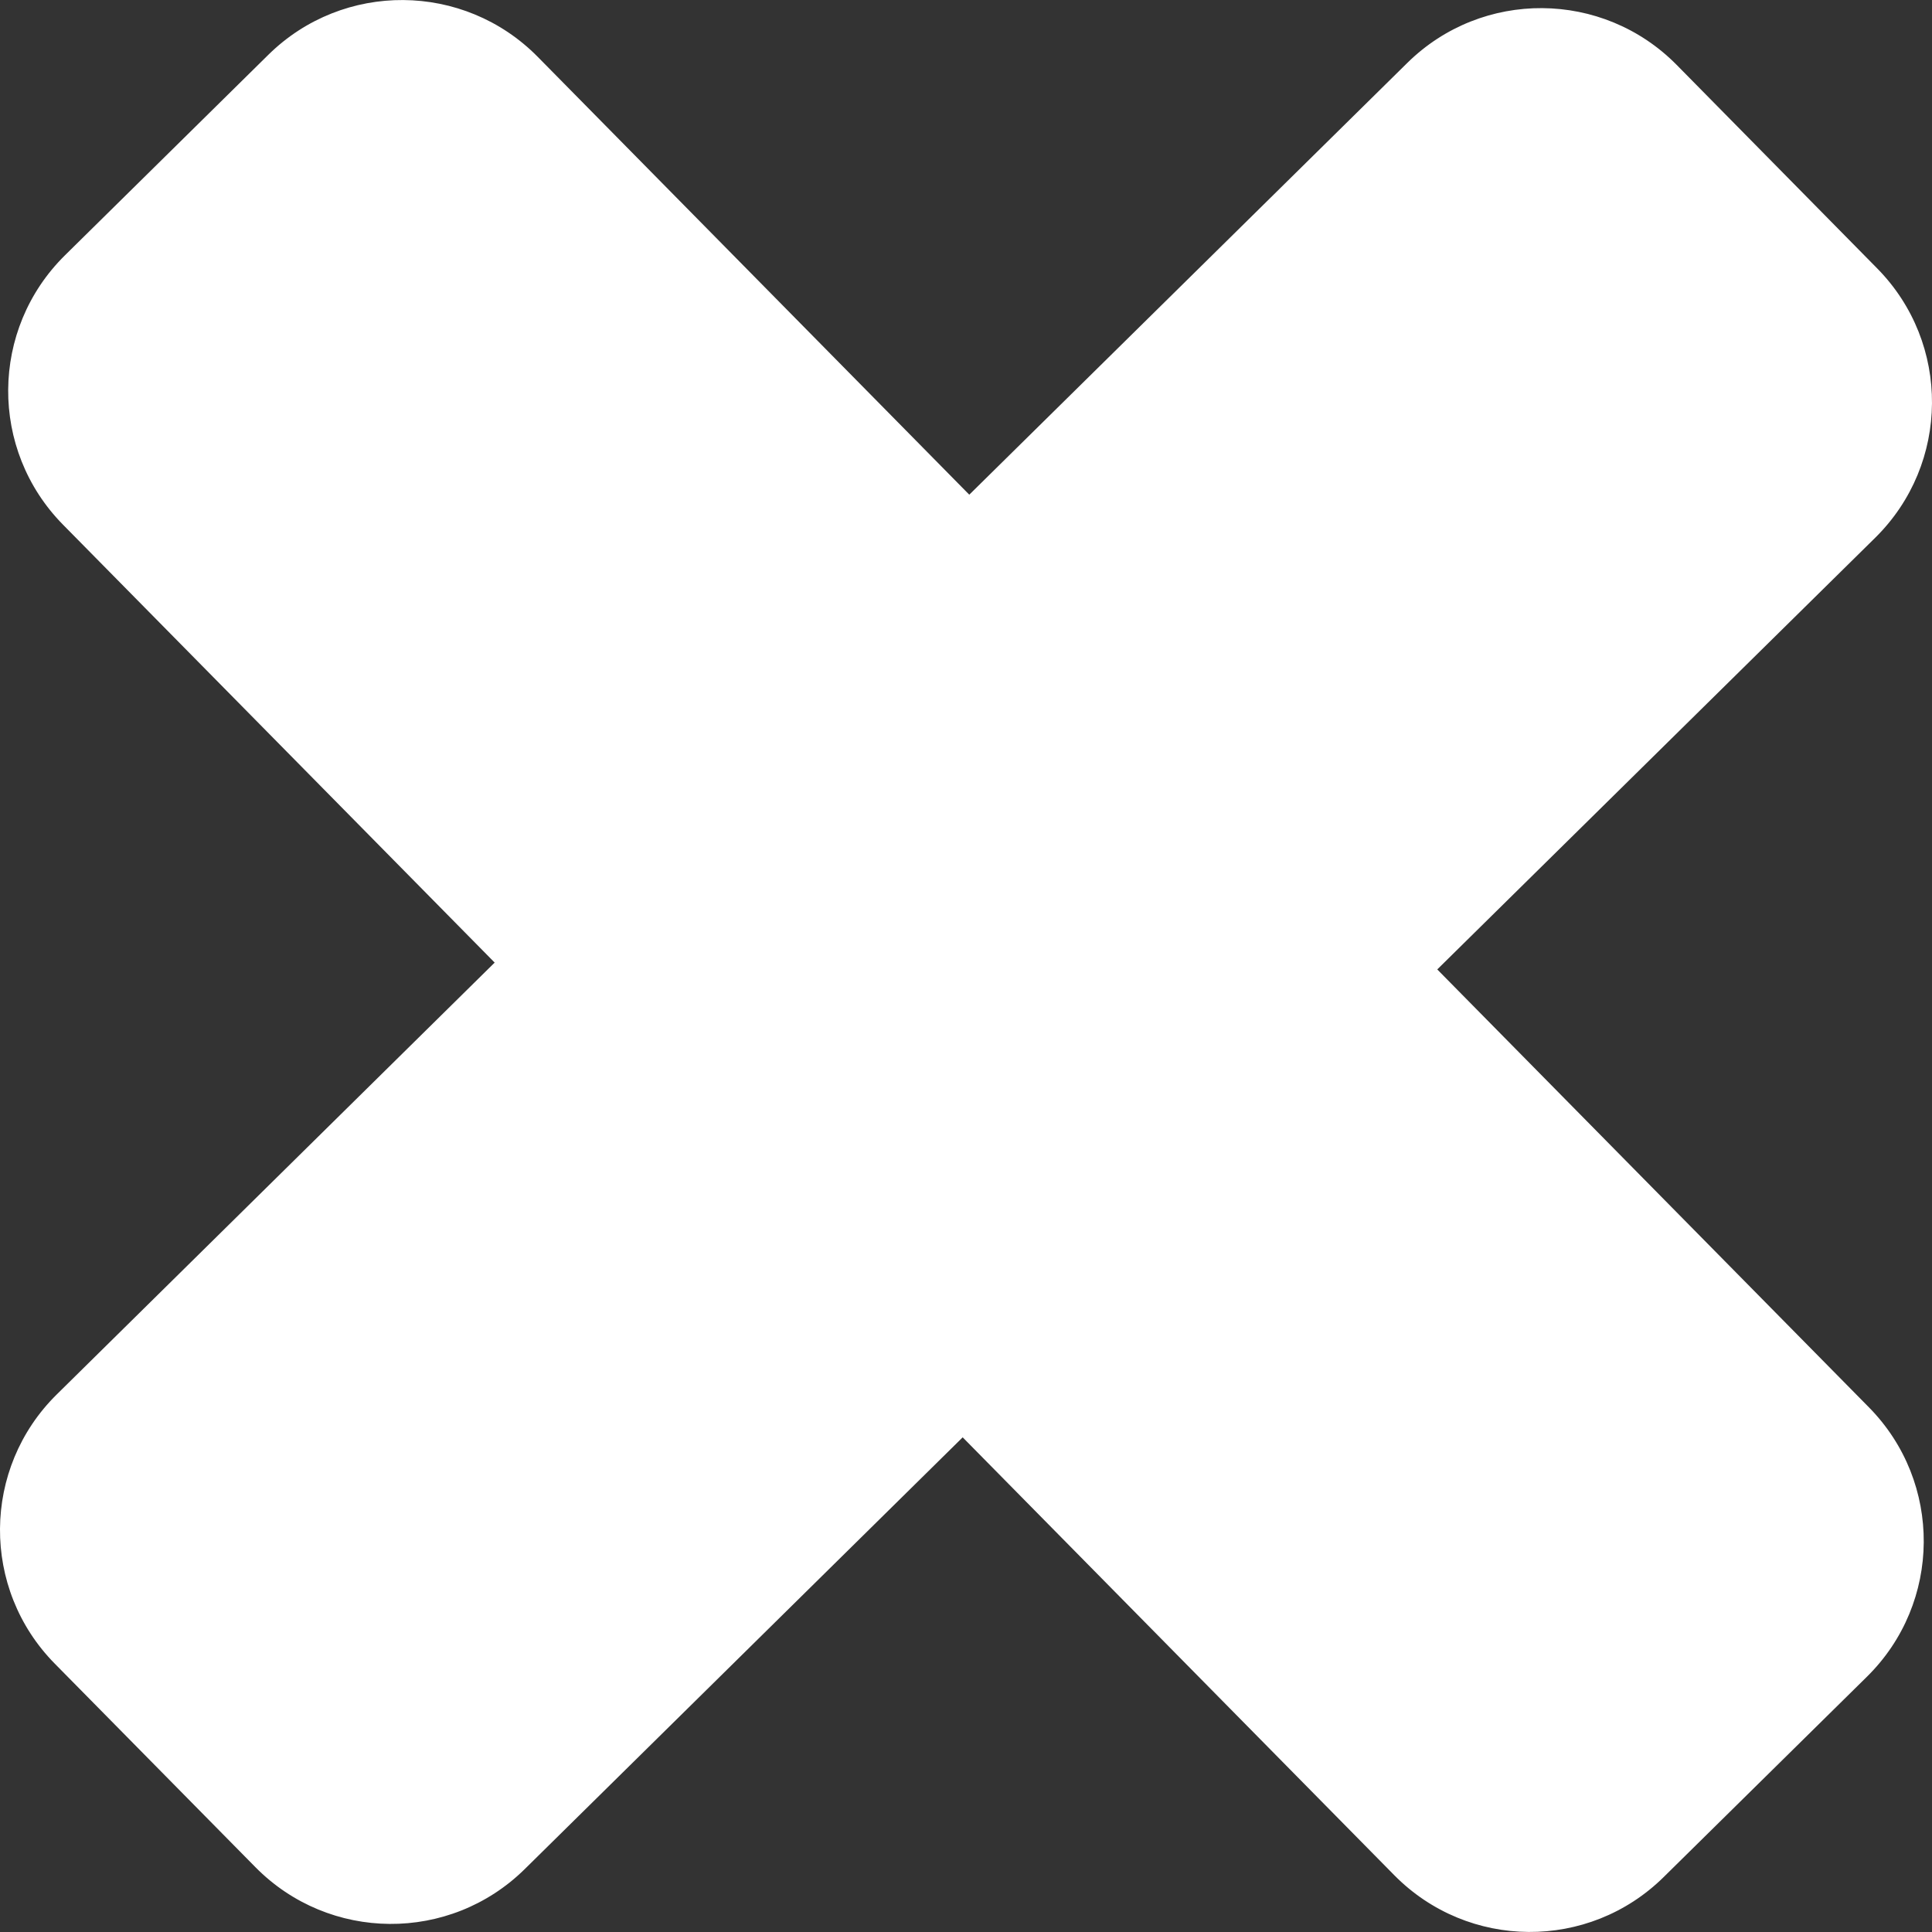<?xml version="1.0"?>
<svg xmlns="http://www.w3.org/2000/svg" xmlns:xlink="http://www.w3.org/1999/xlink" version="1.1" id="Capa_1" x="0px" y="0px" width="512px" height="512px" viewBox="0 0 249.499 249.499" style="enable-background:new 0 0 249.499 249.499;" xml:space="preserve"><rect x="0" y="0" width="249.499" height="249.499" fill="#333333" stroke="none"/><g><g>
	<path d="M7.079,214.851l25.905,26.276c9.536,9.674,25.106,9.782,34.777,0.252l56.559-55.761l55.739,56.548   c9.542,9.674,25.112,9.782,34.78,0.246l26.265-25.887c9.674-9.536,9.788-25.106,0.246-34.786l-55.742-56.547l56.565-55.754   c9.667-9.536,9.787-25.106,0.239-34.786L216.52,8.375c-9.541-9.667-25.111-9.782-34.779-0.252l-56.568,55.761L69.433,7.331   C59.891-2.337,44.32-2.451,34.65,7.079L8.388,32.971c-9.674,9.542-9.791,25.106-0.252,34.786l55.745,56.553l-56.55,55.767   C-2.343,189.607-2.46,205.183,7.079,214.851z" data-original="#000000" class="active-path" data-old_color="#000000" fill="#FFFFFF"/>
</g></g> </svg>
